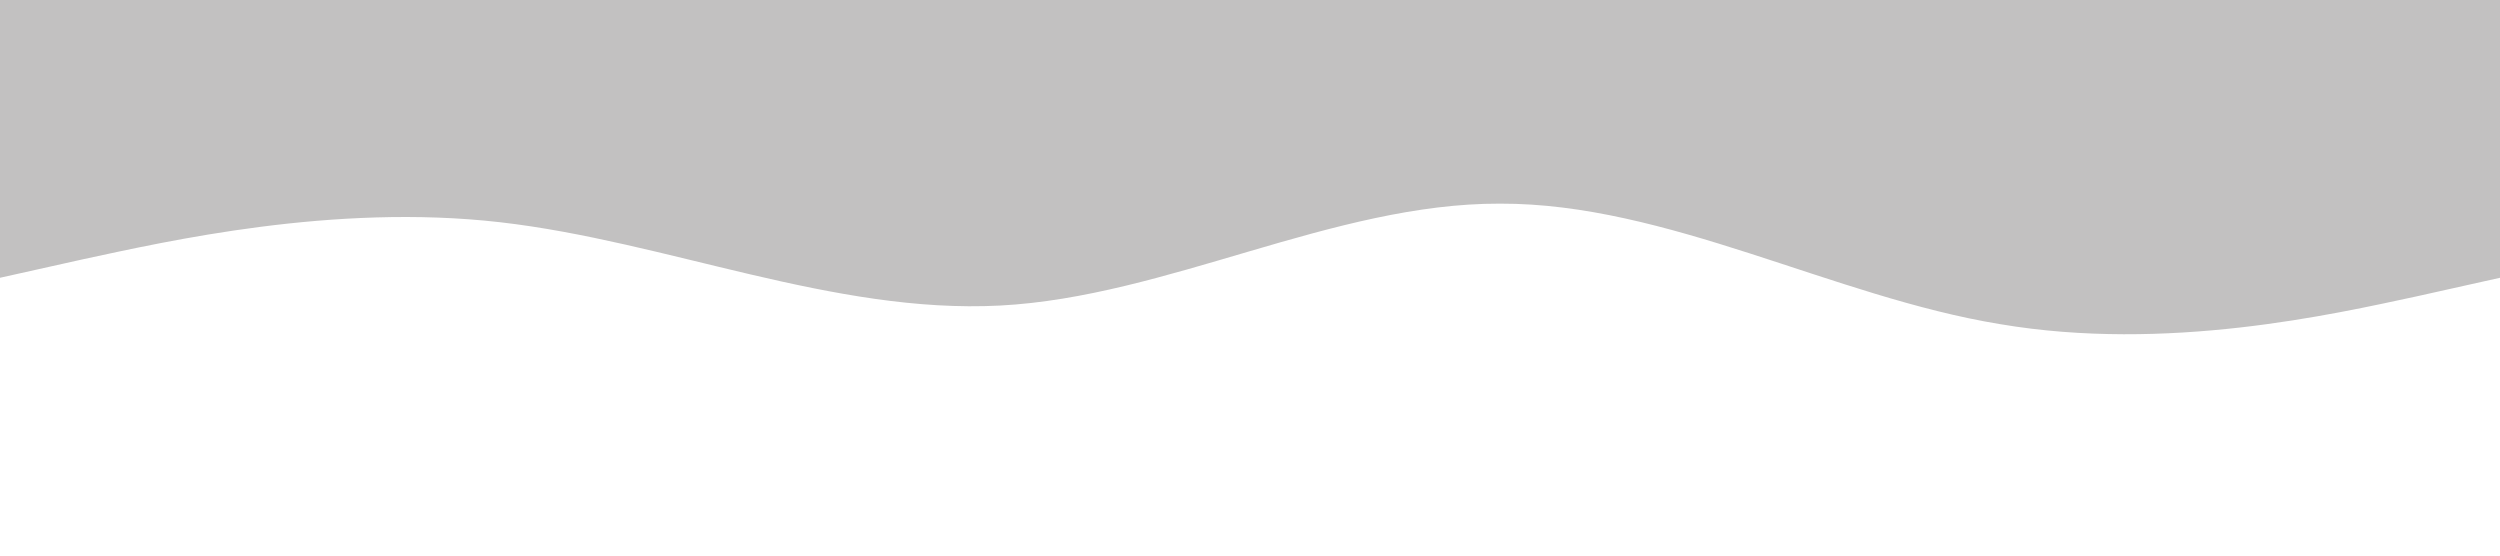 <?xml version="1.0" standalone="no"?><svg xmlns="http://www.w3.org/2000/svg" viewBox="0 0 1440 320"><path fill="#c2c1c1" fill-opacity="1" d="M0,160L48,149.3C96,139,192,117,288,128C384,139,480,181,576,176C672,171,768,117,864,117.3C960,117,1056,171,1152,186.7C1248,203,1344,181,1392,170.7L1440,160L1440,0L1392,0C1344,0,1248,0,1152,0C1056,0,960,0,864,0C768,0,672,0,576,0C480,0,384,0,288,0C192,0,96,0,48,0L0,0Z"></path></svg>